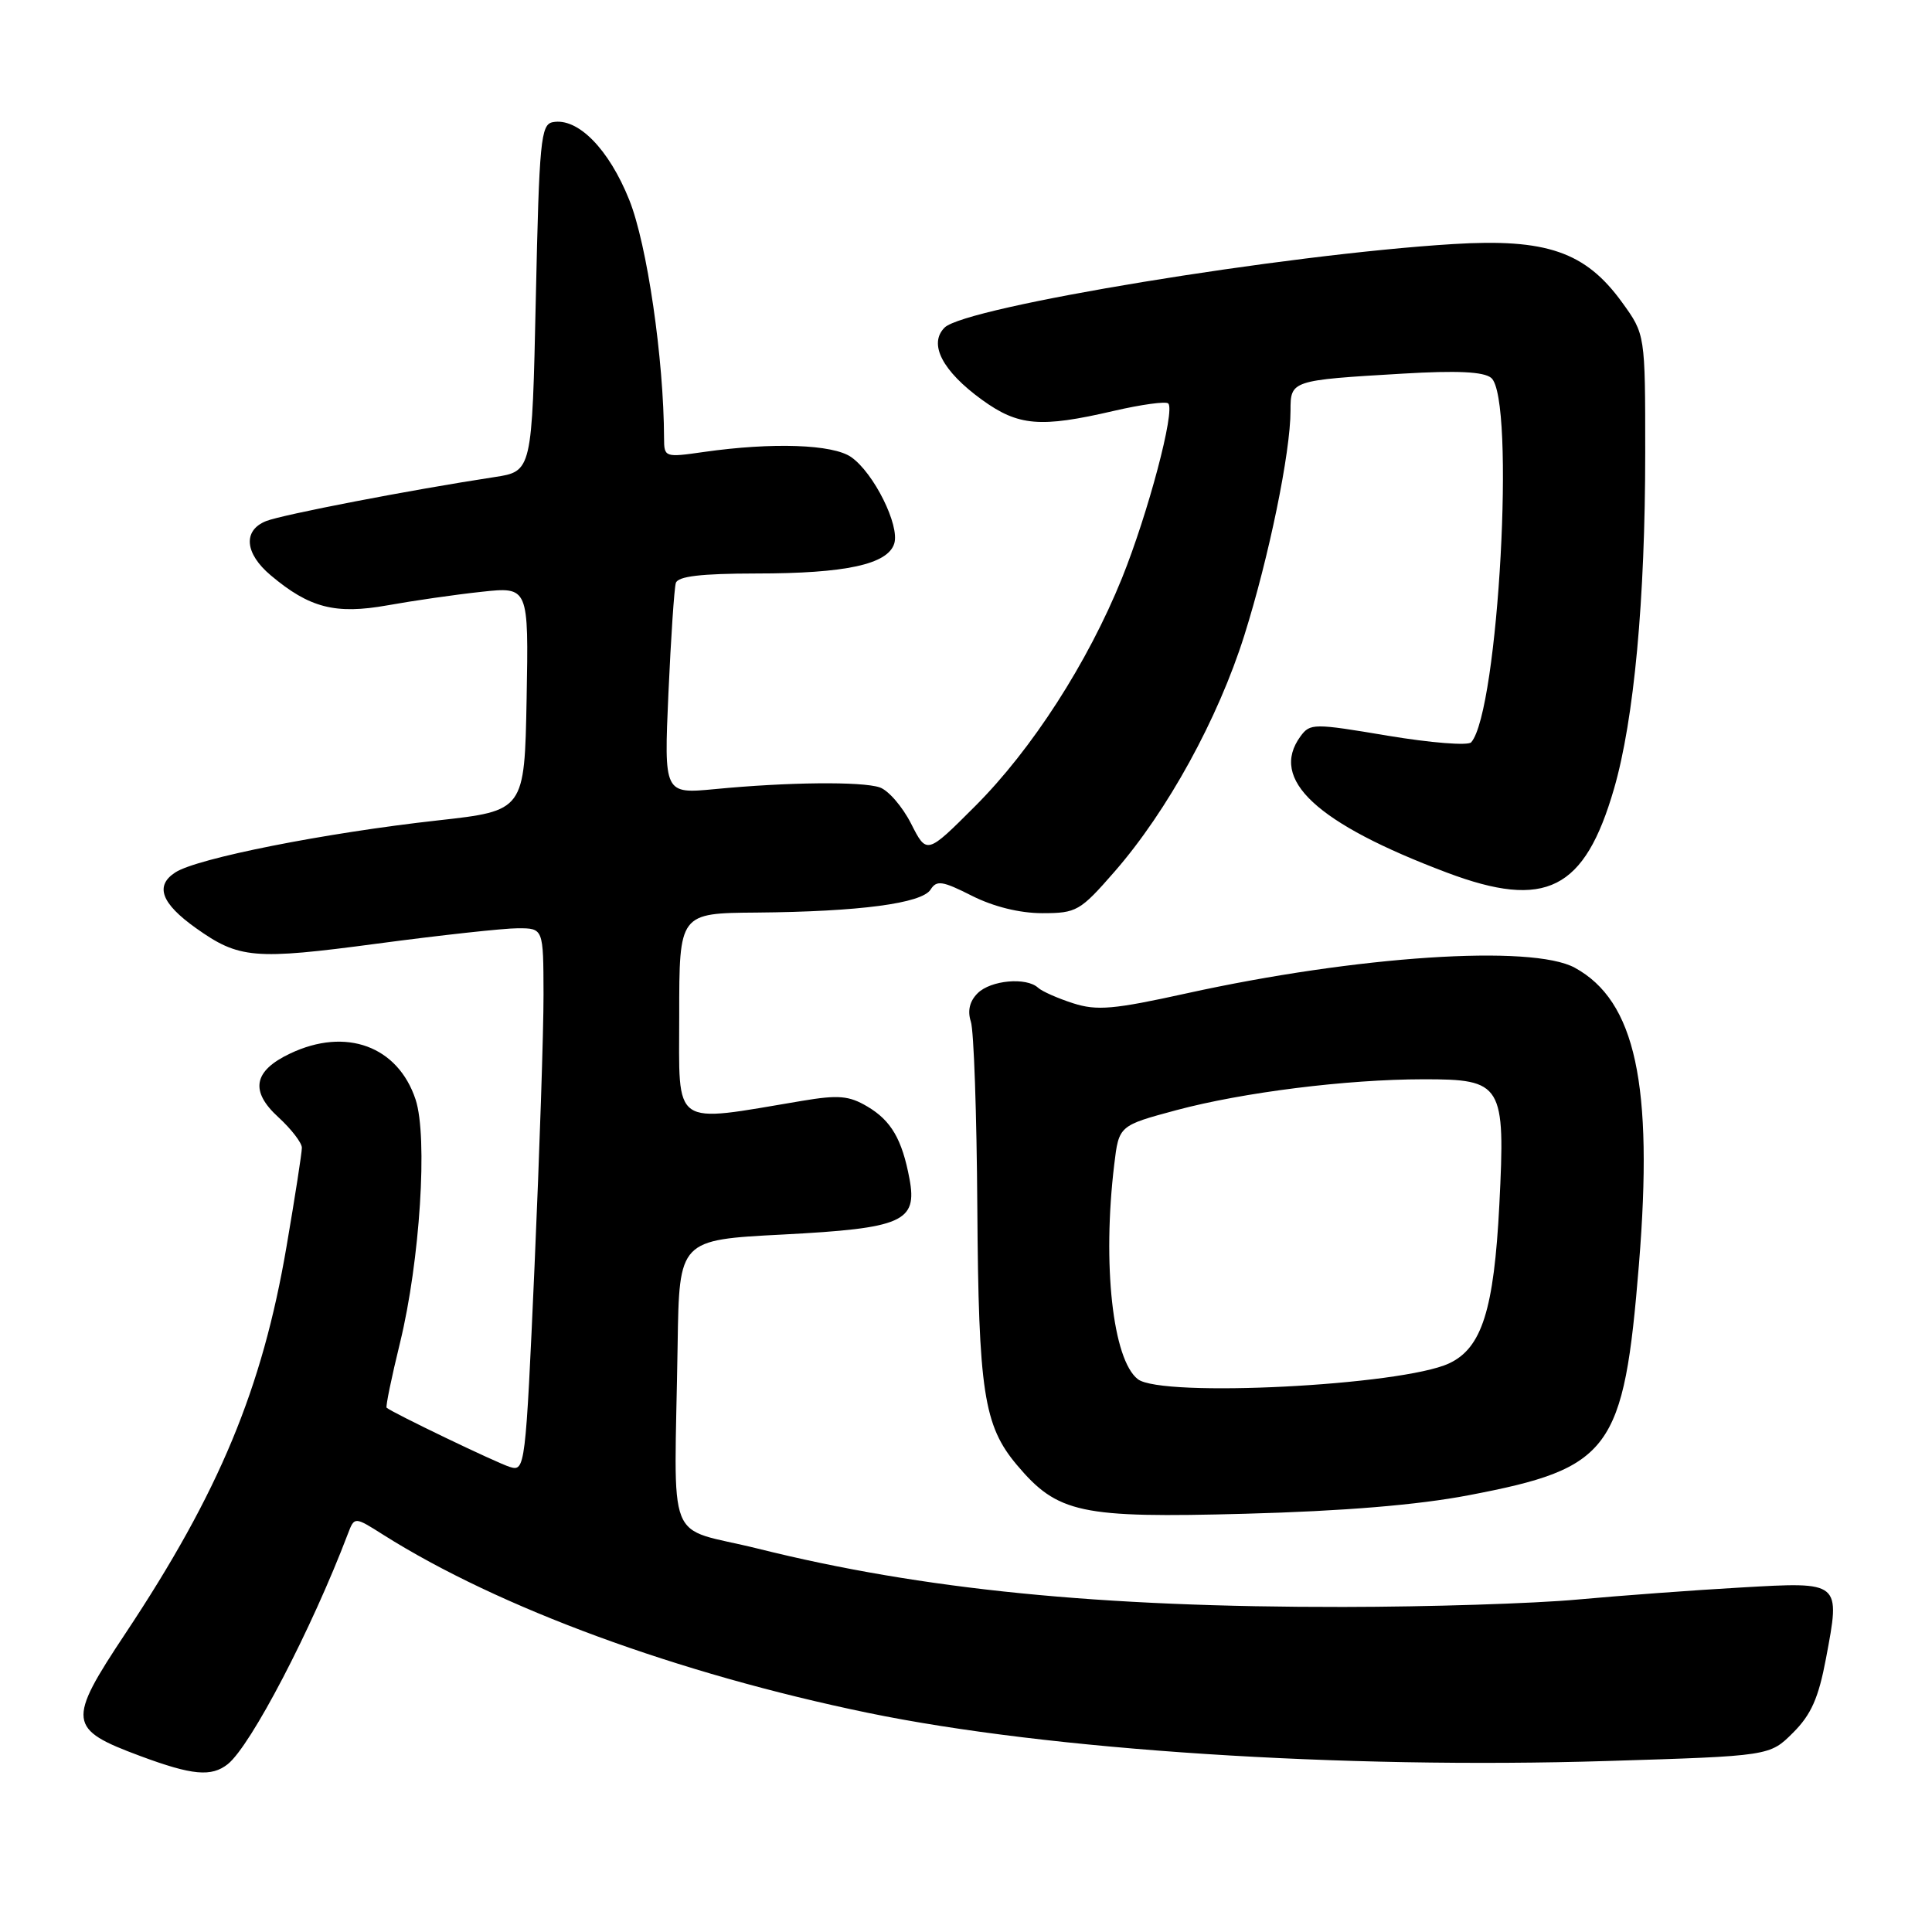 <?xml version="1.0" encoding="UTF-8" standalone="no"?>
<!DOCTYPE svg PUBLIC "-//W3C//DTD SVG 1.1//EN" "http://www.w3.org/Graphics/SVG/1.1/DTD/svg11.dtd" >
<svg xmlns="http://www.w3.org/2000/svg" xmlns:xlink="http://www.w3.org/1999/xlink" version="1.1" viewBox="0 0 256 256">
 <g >
 <path fill="currentColor"
d=" M 30.19 233.75 C 33.24 231.31 41.28 215.91 46.10 203.23 C 46.97 200.95 46.97 200.95 50.79 203.37 C 66.14 213.06 89.80 221.75 115.00 226.96 C 138.92 231.90 177.71 234.43 213.00 233.34 C 234.50 232.68 234.50 232.68 237.59 229.59 C 239.99 227.20 240.97 224.98 241.95 219.76 C 243.88 209.51 243.97 209.59 230.72 210.35 C 224.55 210.70 214.78 211.42 209.00 211.95 C 203.22 212.48 189.28 212.92 178.00 212.93 C 145.71 212.97 122.20 210.63 100.46 205.21 C 87.95 202.10 89.37 205.70 89.79 178.15 C 90.00 164.29 90.00 164.29 103.75 163.58 C 119.62 162.75 121.58 161.89 120.51 156.19 C 119.53 150.96 118.08 148.48 114.93 146.62 C 112.50 145.18 111.10 145.06 106.27 145.87 C 88.82 148.79 90.00 149.61 90.00 134.53 C 90.00 121.00 90.00 121.00 100.25 120.92 C 113.86 120.80 122.15 119.71 123.31 117.87 C 124.11 116.60 124.88 116.72 128.79 118.70 C 131.65 120.14 135.11 121.00 138.11 121.00 C 142.65 121.00 143.12 120.73 147.69 115.49 C 154.70 107.45 161.39 95.26 164.88 84.19 C 168.14 73.84 171.00 59.94 171.00 54.41 C 171.00 50.41 171.07 50.38 185.84 49.51 C 193.09 49.08 196.59 49.25 197.59 50.07 C 200.83 52.76 198.56 94.24 194.94 98.36 C 194.53 98.83 189.57 98.43 183.92 97.49 C 174.05 95.83 173.60 95.83 172.32 97.57 C 168.15 103.28 174.41 109.10 191.74 115.63 C 204.82 120.55 209.97 117.96 213.87 104.50 C 216.52 95.36 218.00 79.44 218.00 59.98 C 218.00 44.30 218.00 44.30 214.93 40.06 C 210.08 33.36 204.91 31.58 192.54 32.34 C 170.16 33.71 127.91 40.66 125.16 43.41 C 123.00 45.57 124.87 49.17 130.11 52.97 C 134.93 56.46 137.83 56.71 147.56 54.45 C 151.23 53.60 154.49 53.15 154.80 53.46 C 155.74 54.41 152.13 68.01 148.67 76.60 C 144.14 87.80 136.74 99.30 129.18 106.85 C 122.80 113.23 122.80 113.23 120.72 109.13 C 119.57 106.87 117.70 104.71 116.56 104.33 C 114.16 103.53 104.39 103.63 94.74 104.56 C 87.98 105.20 87.98 105.20 88.57 91.85 C 88.90 84.51 89.34 77.94 89.55 77.25 C 89.83 76.36 92.87 76.00 100.22 75.99 C 112.06 75.99 117.62 74.78 118.49 72.03 C 119.25 69.63 115.78 62.66 112.79 60.57 C 110.36 58.87 102.39 58.59 93.25 59.89 C 88.09 60.63 88.00 60.60 87.99 58.07 C 87.96 47.57 85.74 32.37 83.38 26.49 C 80.68 19.74 76.56 15.55 73.24 16.19 C 71.66 16.49 71.45 18.67 71.00 39.49 C 70.50 62.46 70.50 62.46 65.50 63.22 C 54.42 64.91 37.37 68.20 35.25 69.05 C 32.16 70.29 32.43 73.34 35.87 76.23 C 41.01 80.56 44.44 81.44 51.34 80.21 C 54.73 79.60 60.32 78.79 63.78 78.42 C 70.05 77.74 70.05 77.74 69.78 92.58 C 69.50 107.43 69.50 107.43 58.00 108.71 C 43.11 110.36 26.11 113.72 23.23 115.60 C 20.50 117.37 21.36 119.70 25.95 122.97 C 31.67 127.04 33.66 127.21 49.95 125.04 C 58.35 123.92 66.76 123.00 68.62 123.00 C 72.00 123.00 72.00 123.00 72.02 131.75 C 72.03 136.56 71.49 152.77 70.83 167.76 C 69.64 194.55 69.58 195.00 67.56 194.38 C 65.79 193.83 52.00 187.20 51.23 186.53 C 51.08 186.40 51.88 182.51 53.01 177.90 C 55.65 167.06 56.70 150.66 55.07 145.70 C 52.73 138.62 45.84 136.08 38.44 139.60 C 33.58 141.90 33.09 144.58 36.90 148.05 C 38.60 149.61 40.00 151.43 40.00 152.08 C 40.00 152.74 39.09 158.62 37.97 165.15 C 34.75 184.03 29.05 197.73 16.62 216.44 C 8.85 228.14 8.97 229.11 18.61 232.69 C 25.47 235.24 28.02 235.48 30.19 233.75 Z  M 194.59 198.13 C 213.46 194.54 215.16 192.25 217.17 167.52 C 219.10 143.70 216.71 132.63 208.67 128.23 C 202.98 125.12 179.82 126.65 157.20 131.63 C 147.58 133.75 145.35 133.95 142.20 132.94 C 140.17 132.29 138.07 131.36 137.55 130.88 C 136.00 129.45 131.27 129.88 129.54 131.61 C 128.48 132.66 128.18 133.94 128.64 135.36 C 129.04 136.53 129.42 147.62 129.50 160.00 C 129.66 184.37 130.35 188.89 134.73 194.10 C 140.15 200.53 143.13 201.17 165.00 200.58 C 178.04 200.23 187.85 199.42 194.59 198.13 Z  M 150.77 182.75 C 147.44 180.17 146.05 167.55 147.64 154.32 C 148.26 149.15 148.26 149.15 155.88 147.10 C 164.70 144.74 178.41 143.02 188.60 143.01 C 199.10 143.00 199.48 143.62 198.67 159.64 C 197.96 173.56 196.35 178.64 192.00 180.66 C 185.69 183.60 153.94 185.21 150.77 182.75 Z "/>
</g>
</svg>